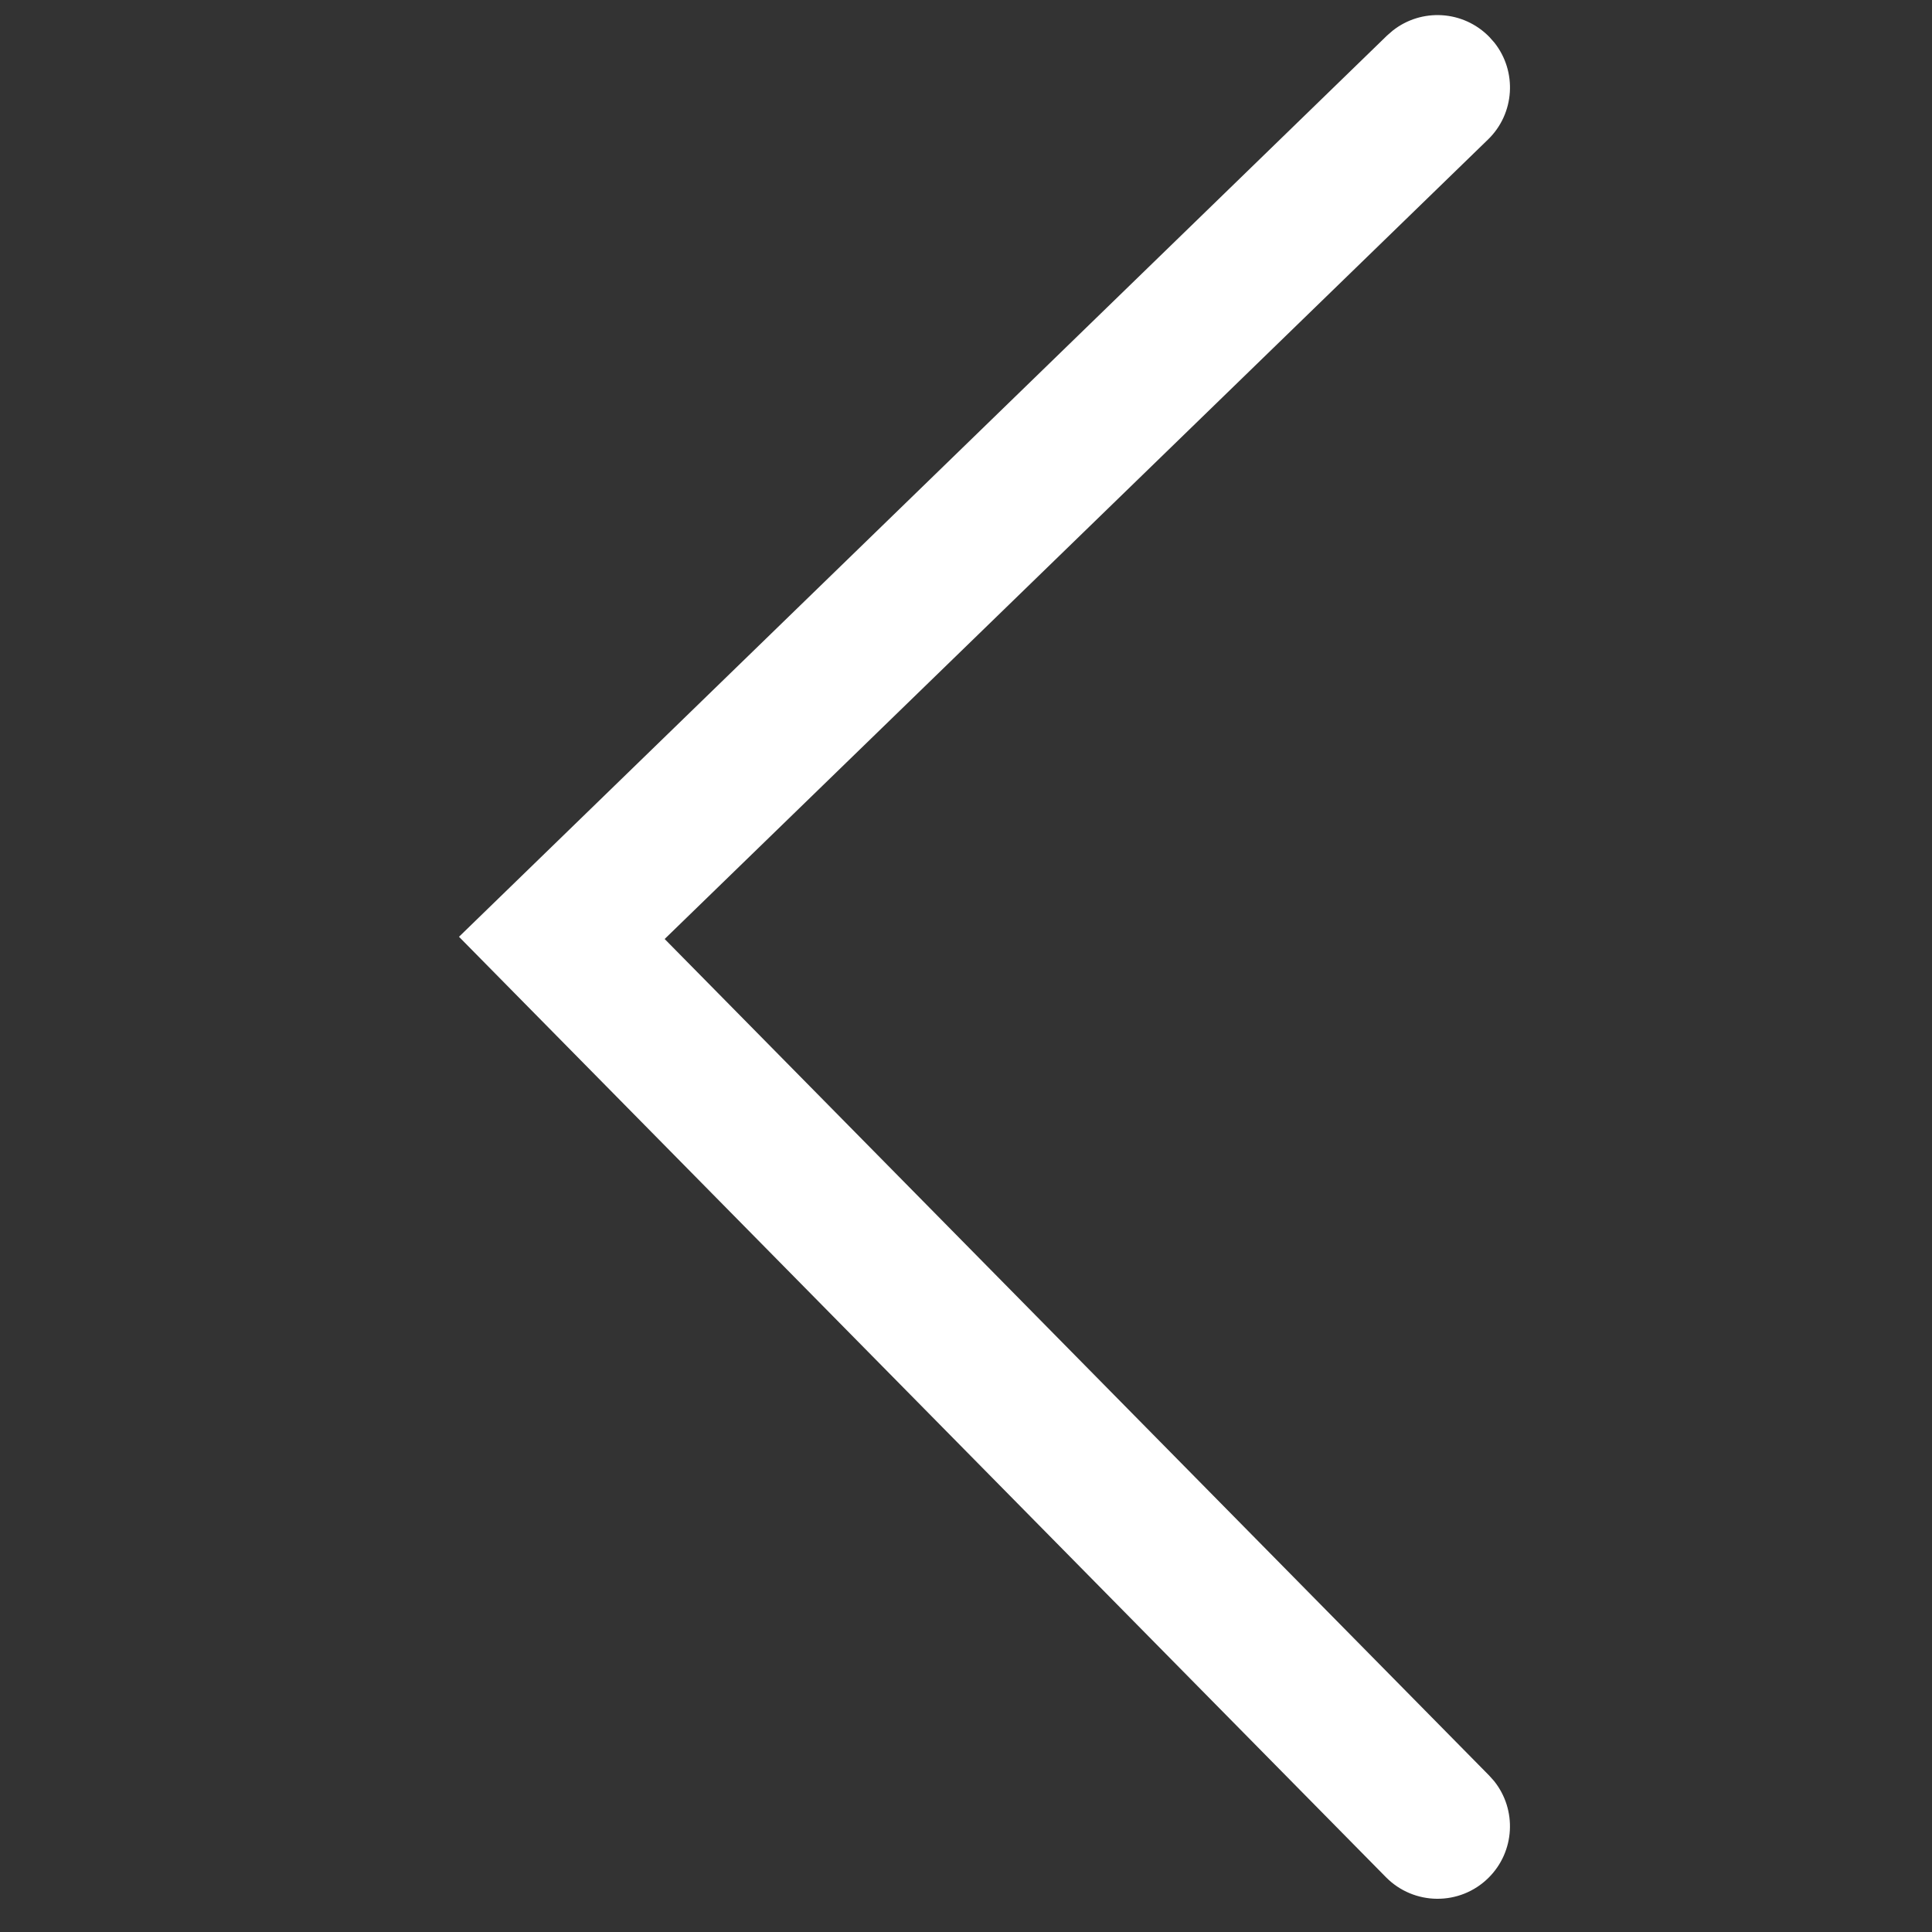 <?xml version="1.0" encoding="UTF-8"?>
<svg width="40px" height="40px" viewBox="0 0 40 40" version="1.1" xmlns="http://www.w3.org/2000/svg" xmlns:xlink="http://www.w3.org/1999/xlink">
    <rect x="0" y="0" width="40" height="40" fill="#333333" stroke="none"/>
    <title>icons/arrow/left/large/icon-arrow-left-large-white</title>
    <g id="icons/arrow/left/large/icon-arrow-left-large-white" stroke="none" stroke-width="1" fill="none" fill-rule="evenodd">
        <path d="M9.928,0.768 C10.469,0.21 11.337,0.163 11.933,0.635 L12.049,0.736 L31.263,19.395 L12.072,38.865 C11.49,39.455 10.541,39.462 9.951,38.881 C9.398,38.336 9.357,37.467 9.833,36.874 L9.935,36.76 L27.005,19.441 L9.959,2.889 C9.401,2.348 9.354,1.479 9.826,0.883 L9.928,0.768 Z" id="Path-5" fill="#FFFFFF" fill-rule="nonzero" transform="translate(20.383, 19.812) scale(-1, 1) translate(-20.383, -19.812) "></path>
    </g>
</svg>